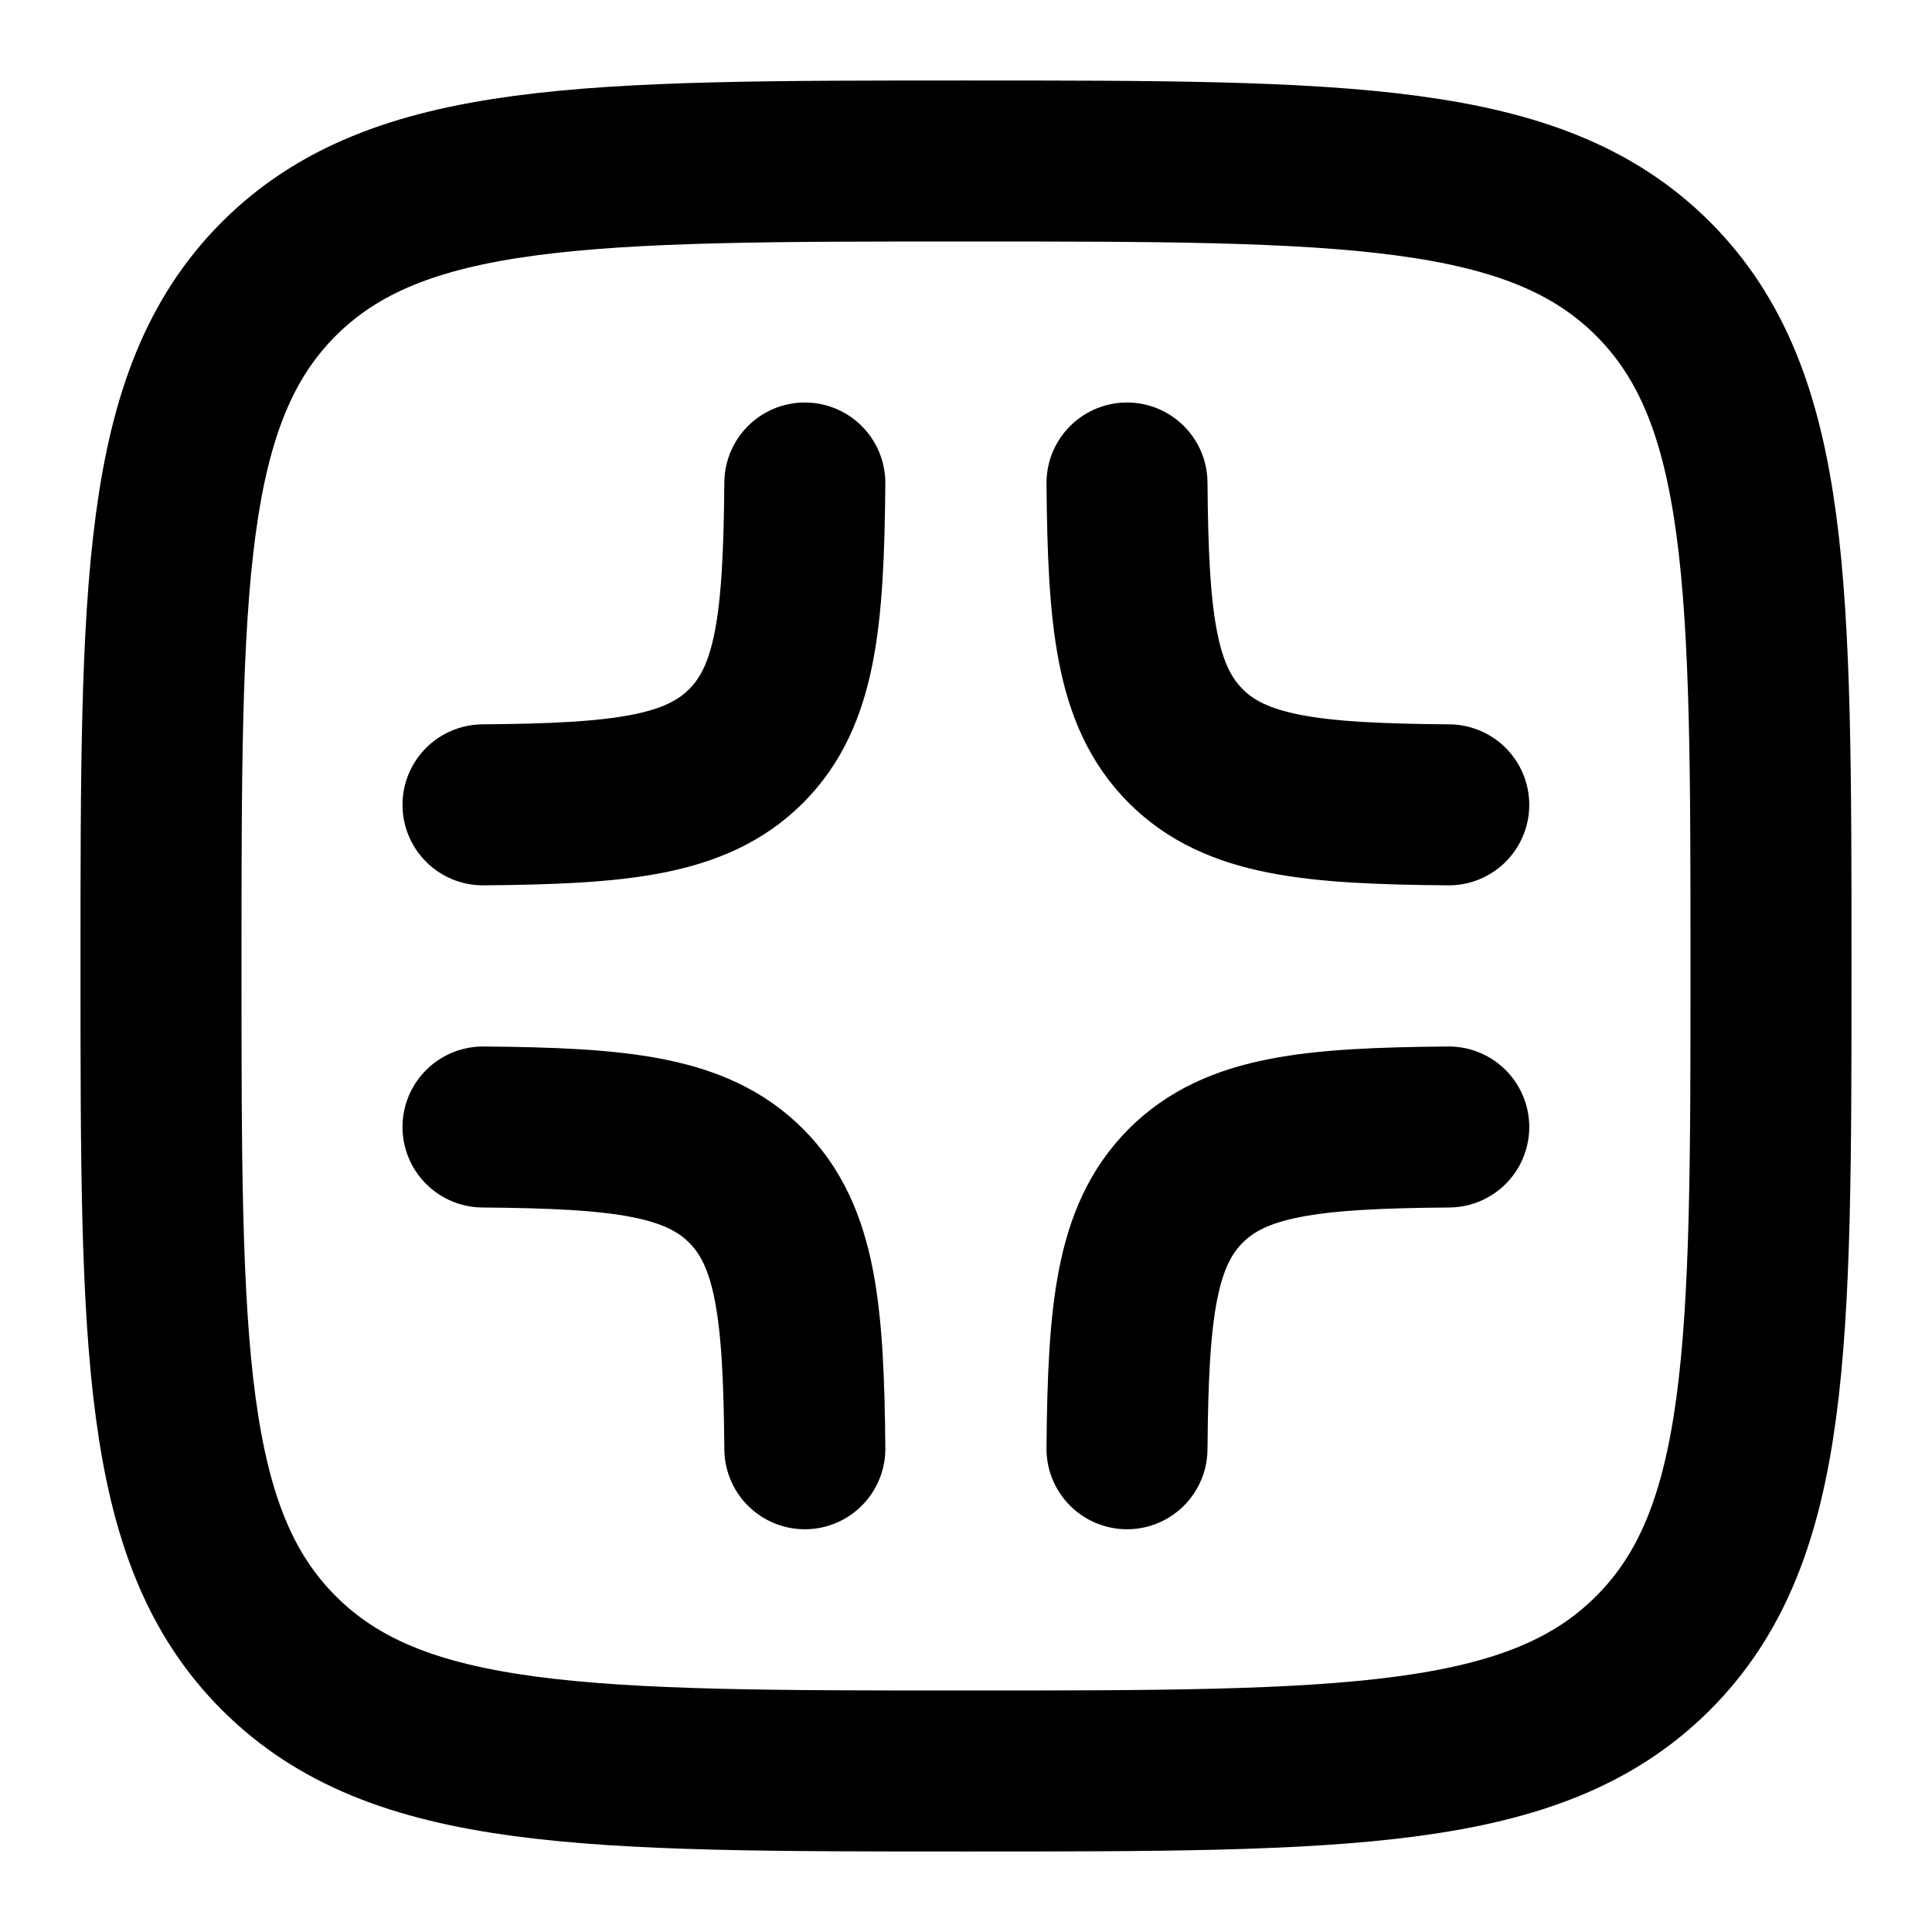 <svg
  xmlns="http://www.w3.org/2000/svg"
  width="24"
  height="24"
  viewBox="0 0 24 24"
  fill="none"
  stroke="currentColor"
  stroke-width="2"
  stroke-linecap="round"
  stroke-linejoin="round"
>
  <path d="M9.998 6c-.015 1.707-.11 2.648-.73 3.268-.62.62-1.561.716-3.268.73" />
  <path d="M9.998 17.997c-.015-1.706-.11-2.647-.73-3.267-.62-.62-1.561-.716-3.268-.73" />
  <path d="M14 6c.014 1.707.11 2.648.73 3.268.62.62 1.56.716 3.267.73" />
  <path d="M14 17.997c.014-1.706.11-2.647.73-3.267.62-.62 1.56-.716 3.267-.73" />
  <path d="M2 12c0-4.714 0-7.071 1.464-8.536C4.93 2 7.286 2 12 2c4.714 0 7.071 0 8.535 1.464C22 4.93 22 7.286 22 12c0 4.714 0 7.071-1.465 8.535C19.072 22 16.714 22 12 22s-7.071 0-8.536-1.465C2 19.072 2 16.714 2 12Z" />
</svg>

